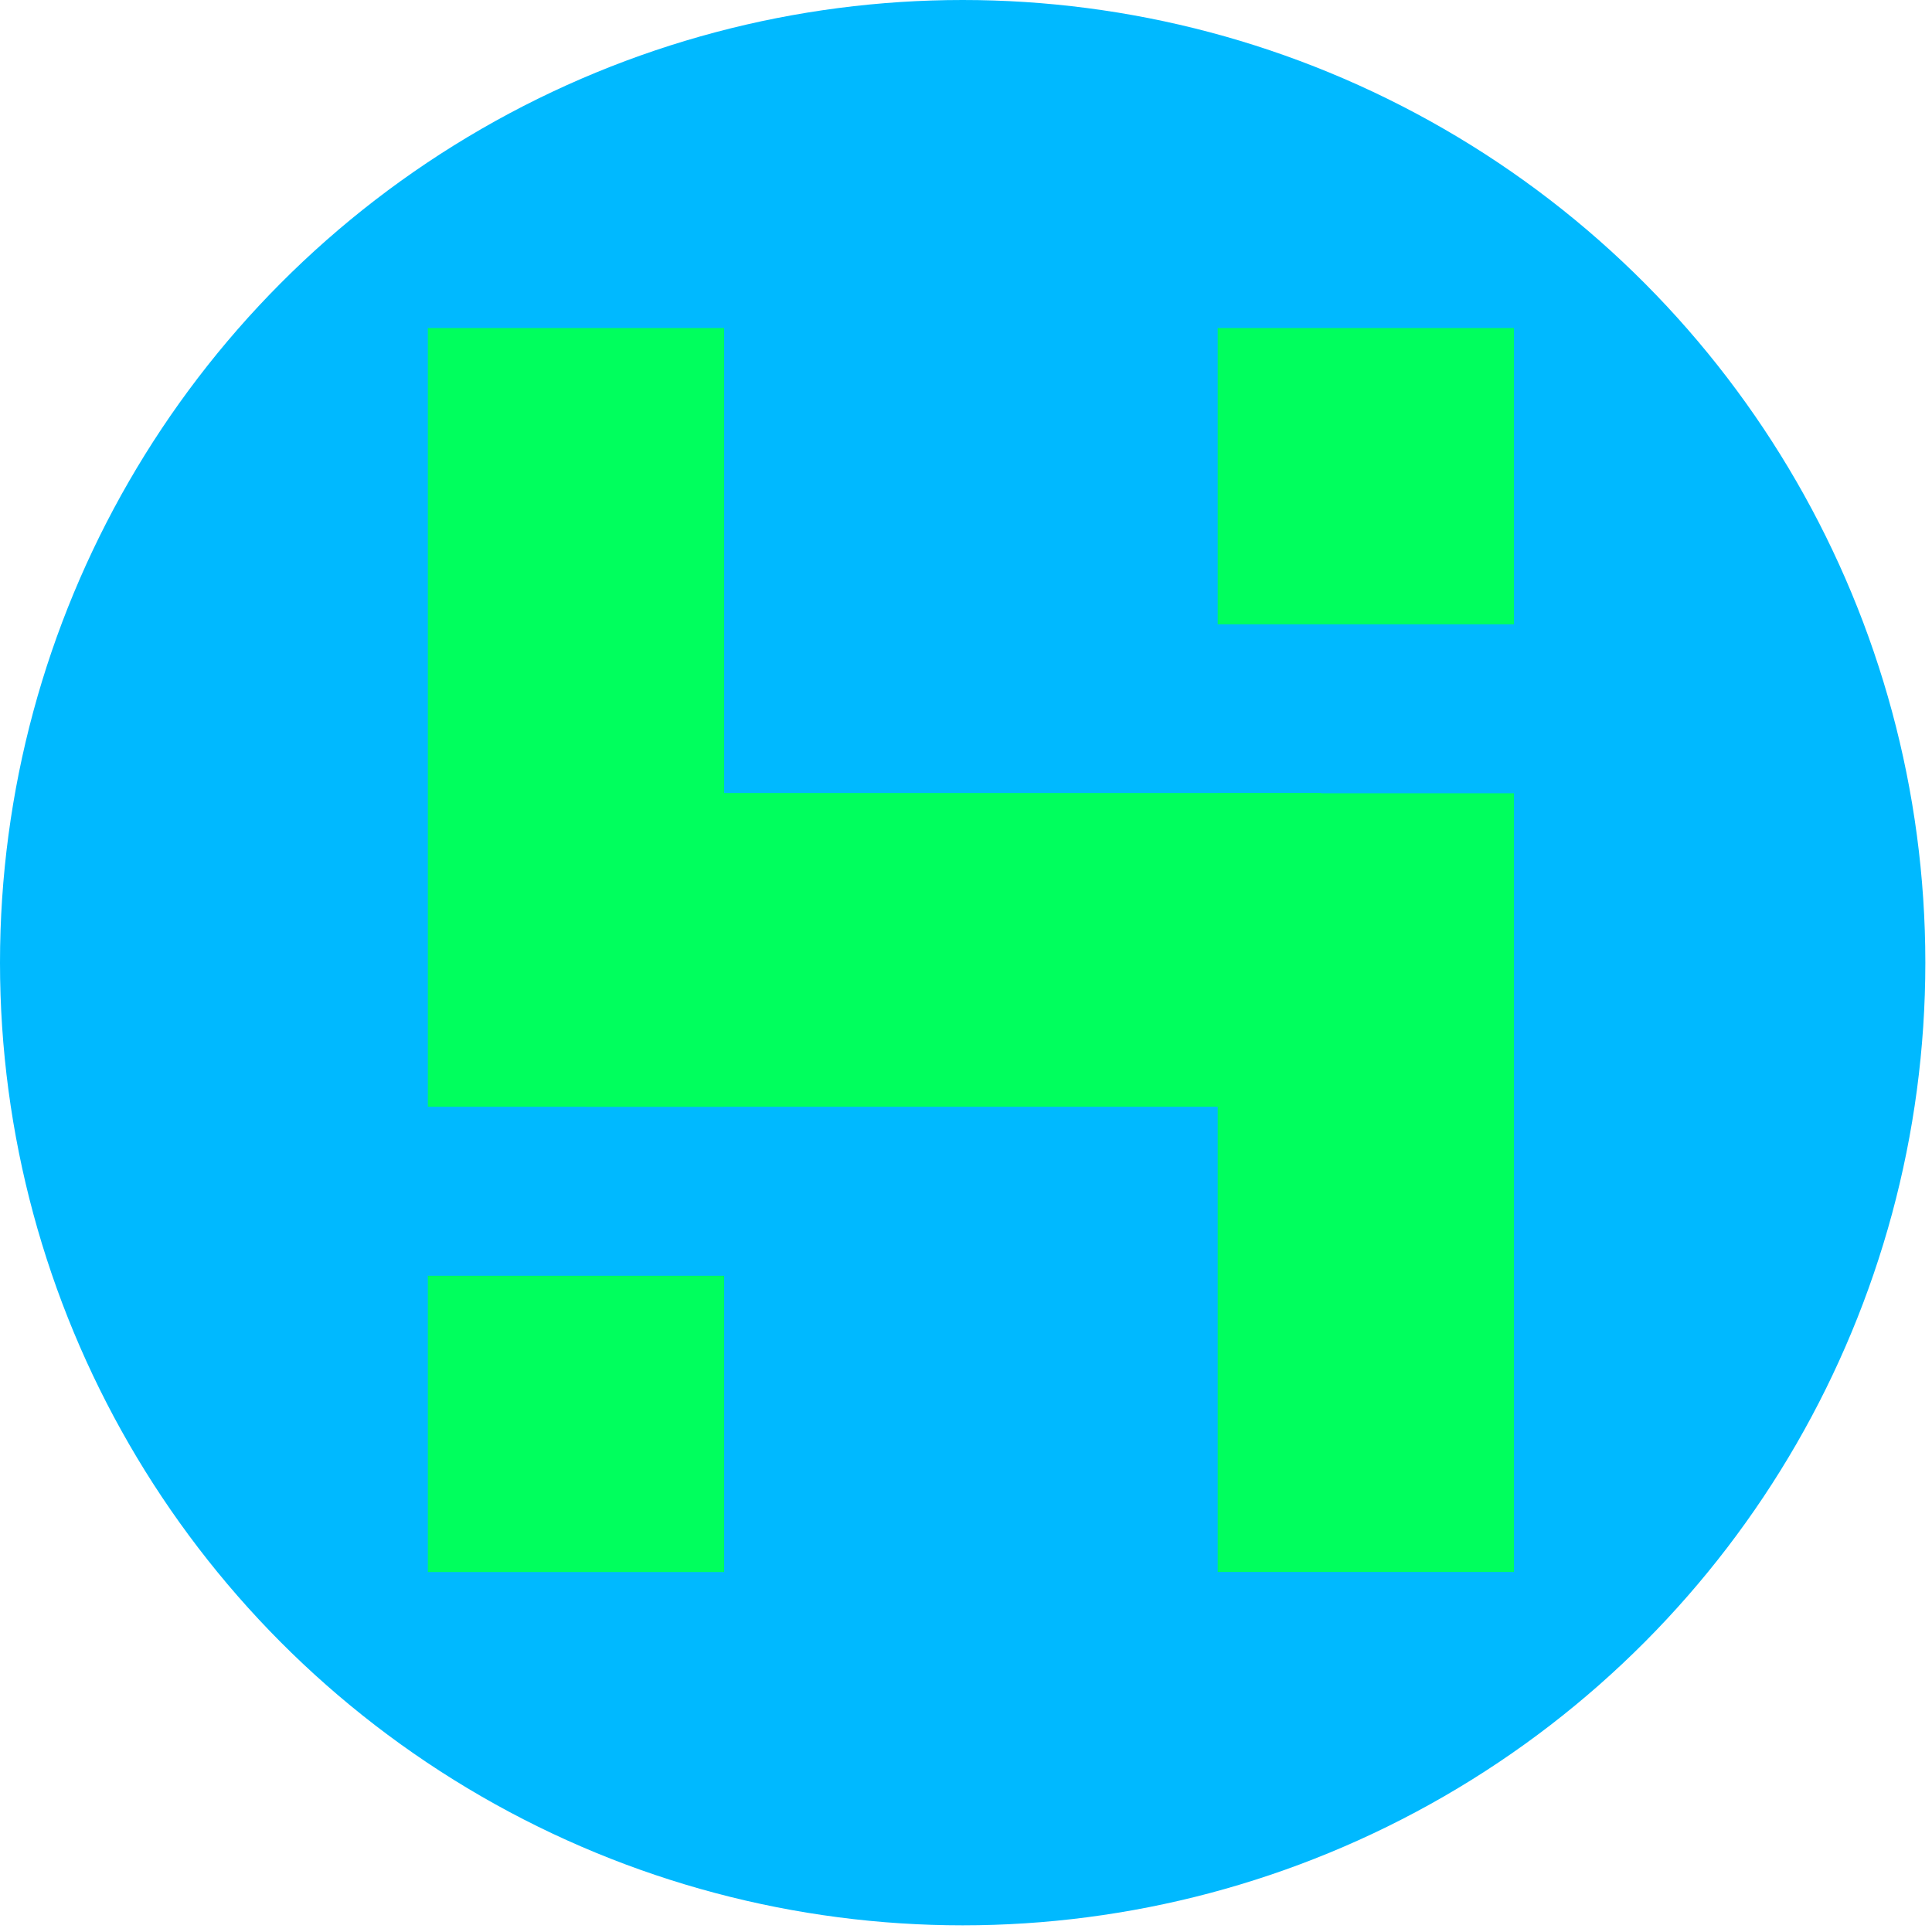 <?xml version="1.0" encoding="UTF-8" standalone="no"?>
<!-- Created with Inkscape (http://www.inkscape.org/) -->

<svg
   width="512"
   height="512"
   viewBox="0 0 135.467 135.467"
   version="1.1"
   id="svg1"
   inkscape:version="1.3 (0e150ed6c4, 2023-07-21)"
   sodipodi:docname="hectabit.svg"
   xmlns:inkscape="http://www.inkscape.org/namespaces/inkscape"
   xmlns:sodipodi="http://sodipodi.sourceforge.net/DTD/sodipodi-0.dtd"
   xmlns="http://www.w3.org/2000/svg"
   xmlns:svg="http://www.w3.org/2000/svg">
  <sodipodi:namedview
     id="namedview1"
     pagecolor="#ffffff"
     bordercolor="#000000"
     borderopacity="0.25"
     inkscape:showpageshadow="2"
     inkscape:pageopacity="0.0"
     inkscape:pagecheckerboard="0"
     inkscape:deskcolor="#d1d1d1"
     inkscape:document-units="mm"
     showguides="false"
     inkscape:zoom="0.41500569"
     inkscape:cx="280.71904"
     inkscape:cy="432.52419"
     inkscape:window-width="1432"
     inkscape:window-height="831"
     inkscape:window-x="0"
     inkscape:window-y="0"
     inkscape:window-maximized="1"
     inkscape:current-layer="layer1">
    <sodipodi:guide
       position="65.058,100.51"
       orientation="0,-1"
       id="guide5"
       inkscape:locked="false" />
  </sodipodi:namedview>
  <defs
     id="defs1" />
  <g
     inkscape:label="Layer 1"
     inkscape:groupmode="layer"
     id="layer1">
    <circle
       style="fill:#00b9ff;stroke-width:0.274;fill-opacity:1"
       id="path1"
       cx="67.5"
       cy="67.5"
       r="67.5" />
    <rect
       style="fill:#00ff5d;fill-opacity:1;stroke-width:0.294"
       id="rect5"
       width="20.774"
       height="54.602"
       x="30"
       y="23" />
    <rect
       style="fill:#00ff5d;fill-opacity:1;stroke-width:0.294"
       id="rect5-5"
       width="20.774"
       height="54.602"
       x="85.382"
       y="55.621" />
    <rect
       style="fill:#00ff5d;fill-opacity:1;stroke-width:0.182"
       id="rect5-5-8"
       width="20.774"
       height="20.774"
       x="85.382"
       y="23" />
    <rect
       style="fill:#00ff5d;fill-opacity:1;stroke-width:0.182"
       id="rect5-5-8-4"
       width="20.774"
       height="20.774"
       x="30"
       y="89.454" />
    <rect
       style="fill:#00ff5d;fill-opacity:1;stroke-width:0.294"
       id="rect5-5-0"
       width="21.998"
       height="51.565"
       x="55.604"
       y="-92.64"
       transform="rotate(90)" />
  </g>
</svg>
